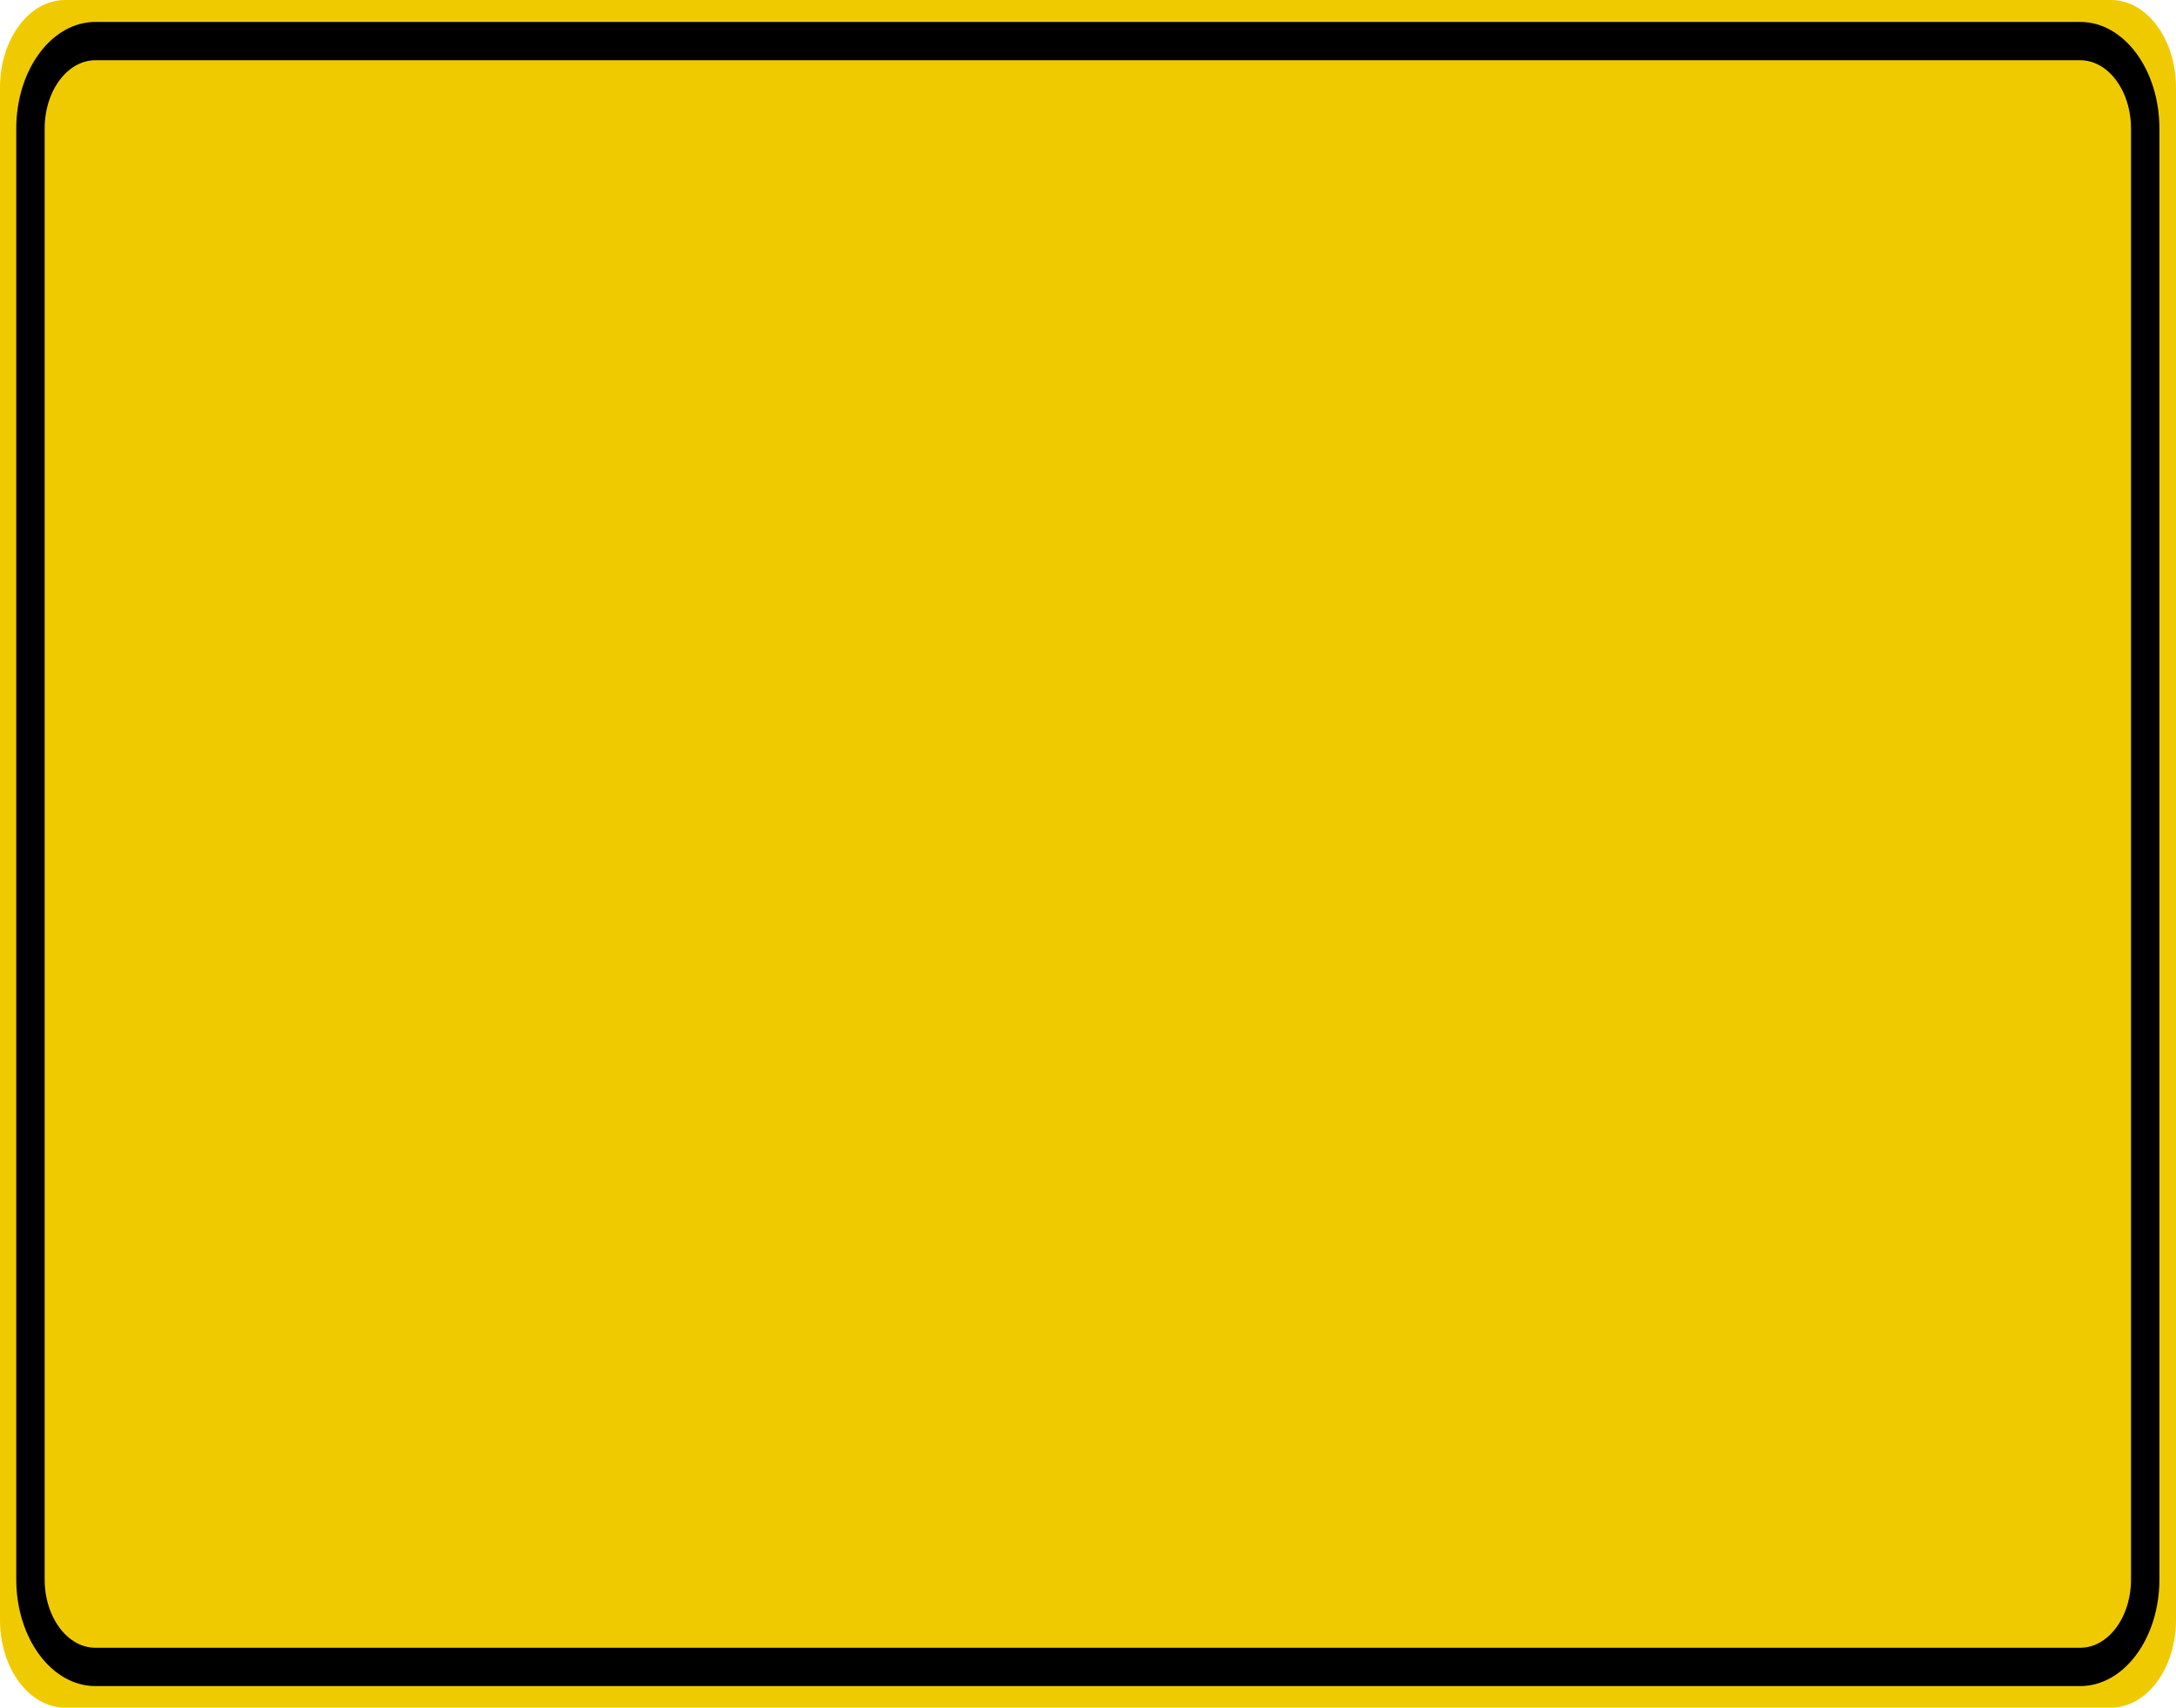 <?xml version="1.0" encoding="UTF-8"?>
<svg xmlns="http://www.w3.org/2000/svg" xmlns:xlink="http://www.w3.org/1999/xlink" width="65pt" height="51pt" viewBox="0 0 65 51" version="1.1">
<g id="surface1">
<path style=" stroke:none;fill-rule:nonzero;fill:rgb(94.118%,79.216%,0%);fill-opacity:1;" d="M 1.941 0 L 63.059 0 C 64.133 0 65 1.172 65 2.617 L 65 48.383 C 65 49.828 64.133 51 63.059 51 L 1.941 51 C 0.867 51 0 49.828 0 48.383 L 0 2.617 C 0 1.172 0.867 0 1.941 0 Z M 1.941 0 "/>
<path style="fill:none;stroke-width:0.875;stroke-linecap:butt;stroke-linejoin:miter;stroke:rgb(0%,0%,0%);stroke-opacity:1;stroke-miterlimit:4;" d="M 2.939 0.938 L 64.061 0.938 C 65.168 0.938 66.062 1.834 66.062 2.936 L 66.062 36.064 C 66.062 37.166 65.168 38.062 64.061 38.062 L 2.939 38.062 C 1.832 38.062 0.938 37.166 0.938 36.064 L 0.938 2.936 C 0.938 1.834 1.832 0.938 2.939 0.938 Z M 2.939 0.938 " transform="matrix(0.97,0,0,1.308,0,0)"/>
</g>
</svg>

